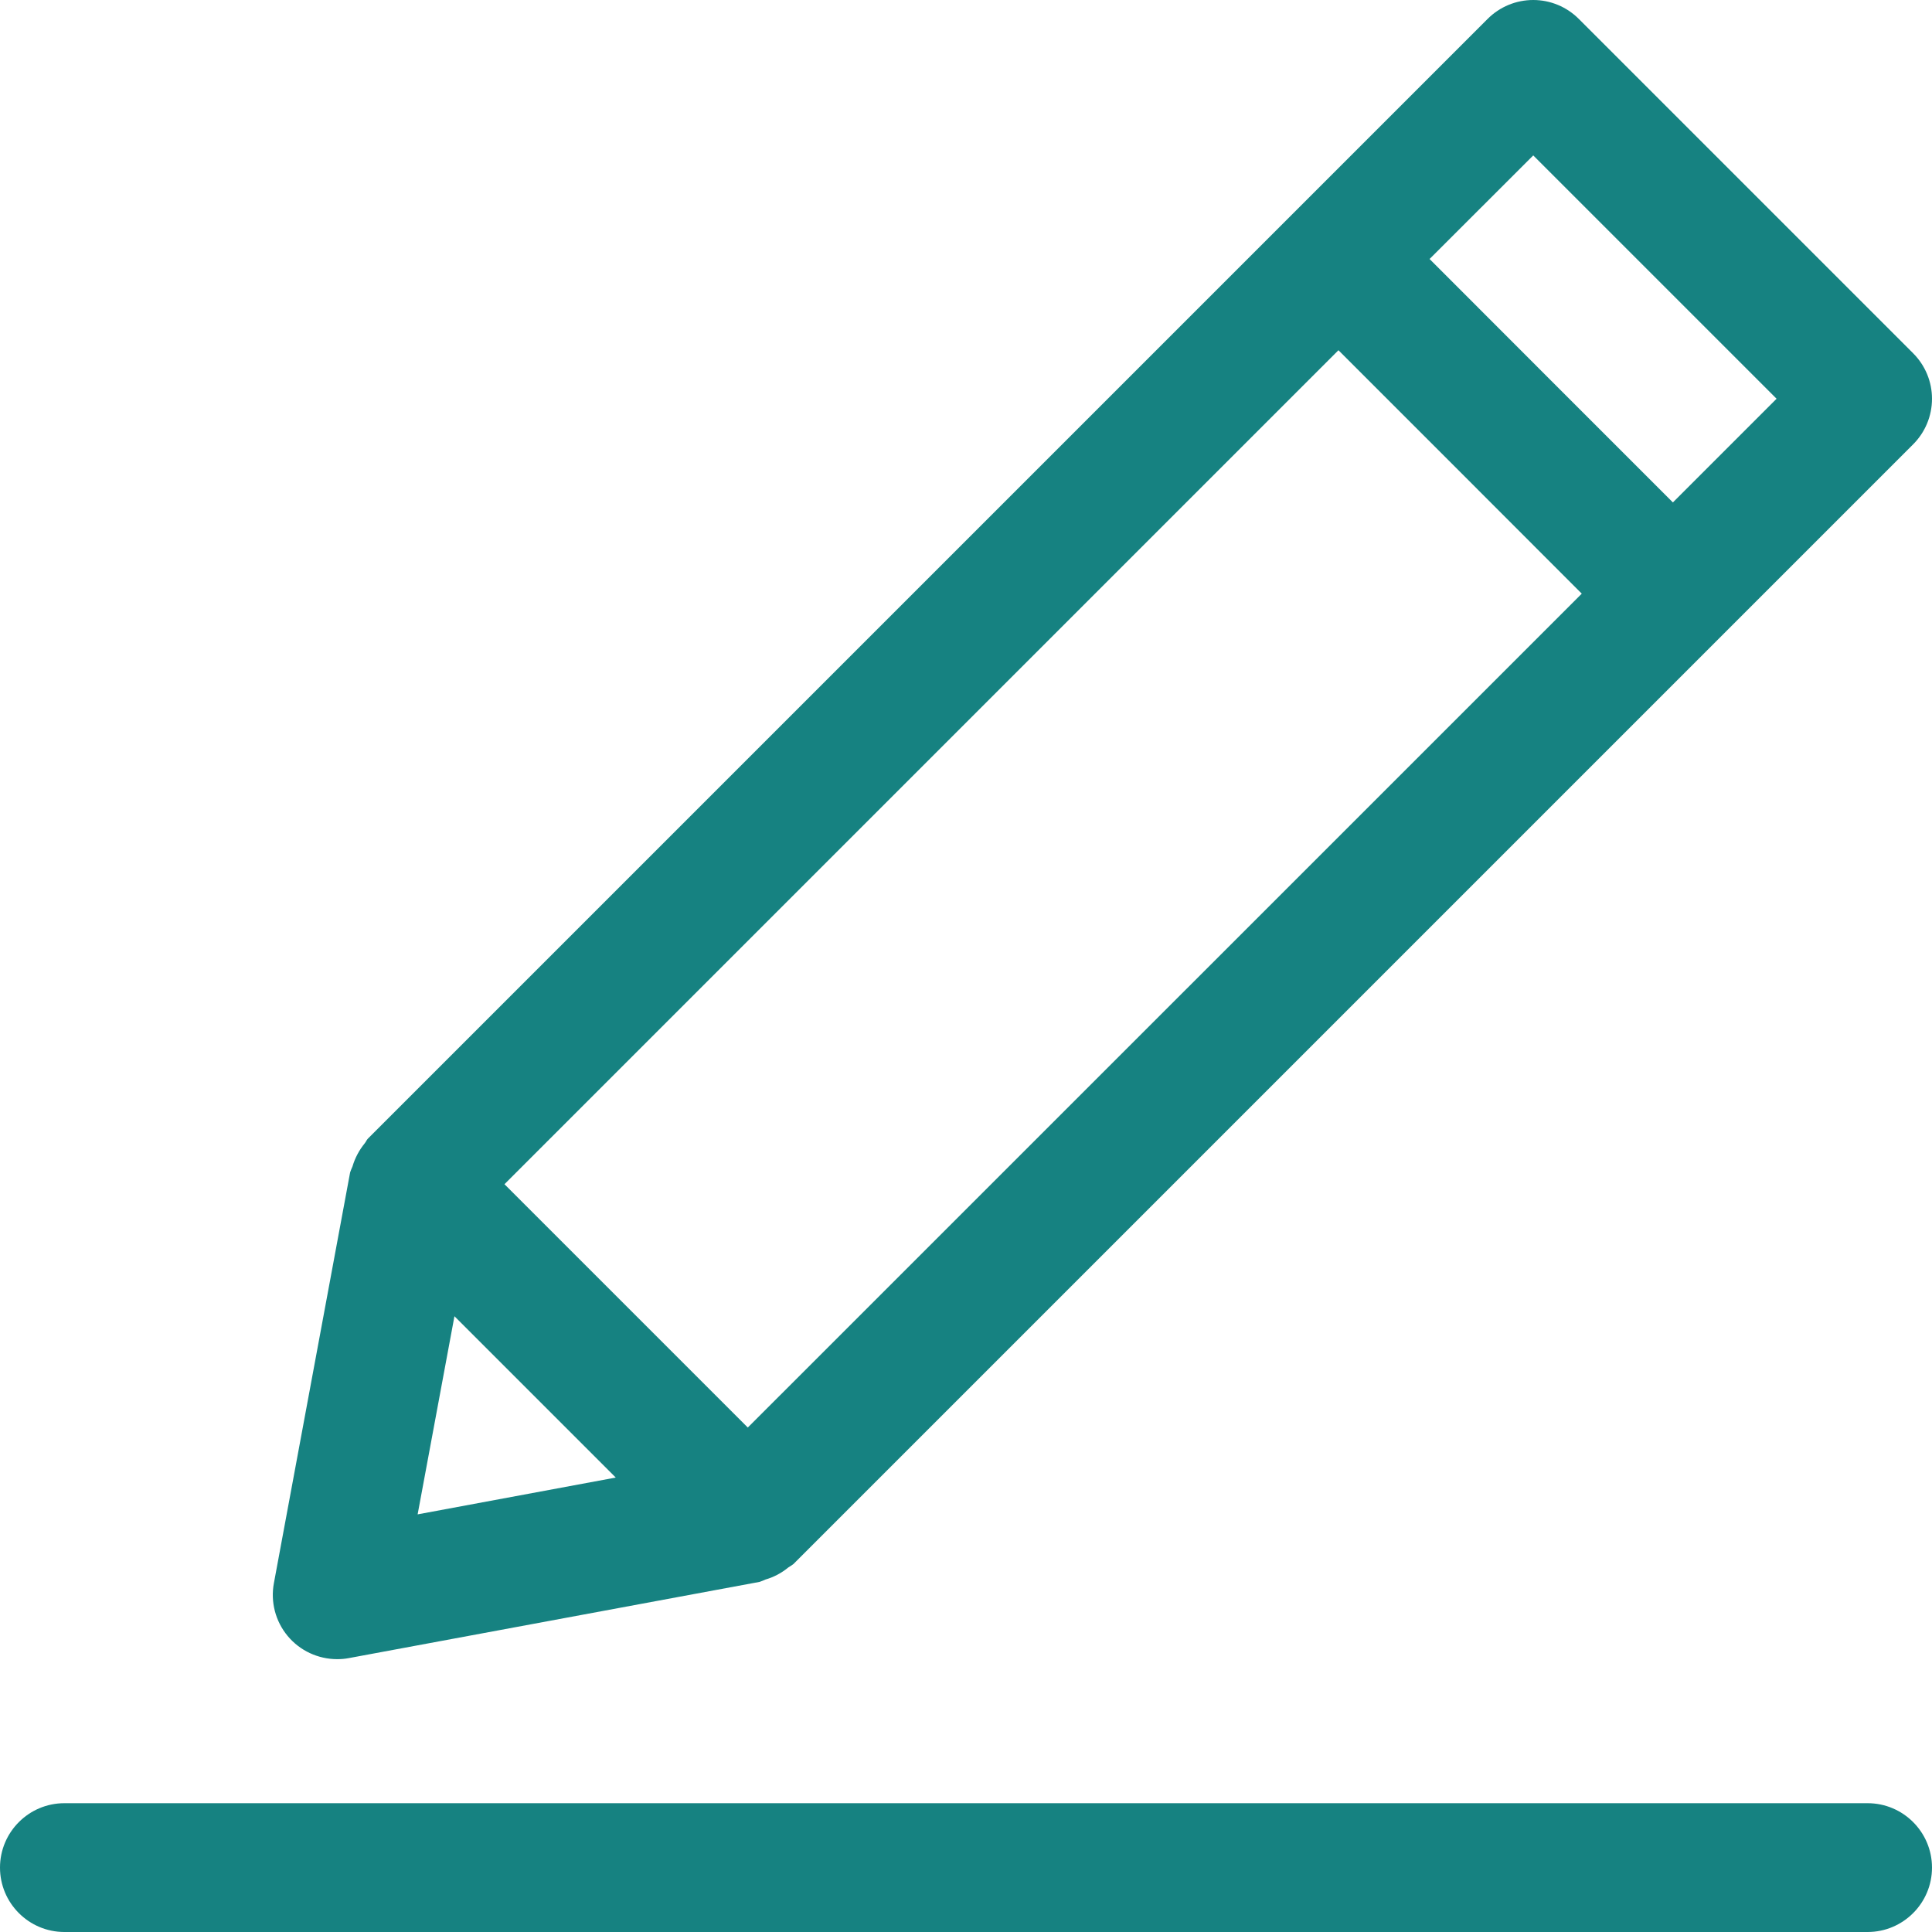 <?xml version="1.0" encoding="UTF-8"?>
<svg width="18px" height="18px" viewBox="0 0 18 18" version="1.1" xmlns="http://www.w3.org/2000/svg" xmlns:xlink="http://www.w3.org/1999/xlink">
    <title>79DC5507-B042-406F-ABD0-310AAB9EFBE0</title>
    <g id="Design-Kit" stroke="none" stroke-width="1" fill="none" fill-rule="evenodd">
        <g id="Iconography" transform="translate(-392, -1006)" fill="#168281" fill-rule="nonzero">
            <path d="M395.142,1021.458 C395.179,1021.458 395.215,1021.455 395.251,1021.448 L399.077,1020.738 C399.096,1020.732 399.114,1020.724 399.132,1020.716 C399.209,1020.694 399.282,1020.655 399.344,1020.604 C399.36,1020.594 399.376,1020.584 399.392,1020.572 L408.01,1011.954 L409.824,1010.14 C409.937,1010.027 410,1009.875 410,1009.715 C410,1009.556 409.937,1009.404 409.824,1009.291 L406.709,1006.176 C406.596,1006.063 406.444,1006 406.285,1006 C406.125,1006 405.973,1006.063 405.86,1006.176 L404.046,1007.99 L395.428,1016.608 C395.415,1016.621 395.41,1016.638 395.398,1016.652 C395.346,1016.716 395.307,1016.789 395.284,1016.868 C395.276,1016.886 395.268,1016.904 395.262,1016.923 L394.552,1020.749 C394.519,1020.924 394.566,1021.105 394.68,1021.242 C394.794,1021.379 394.963,1021.458 395.142,1021.458 Z M396.234,1018.263 L397.737,1019.766 L395.891,1020.109 L396.234,1018.263 Z M406.285,1007.448 L408.552,1009.715 L407.586,1010.681 L406.452,1009.547 L405.319,1008.413 L406.285,1007.448 Z M404.47,1009.263 L405.604,1010.397 L406.737,1011.531 L398.967,1019.3 L396.7,1017.033 L404.47,1009.263 Z M410,1023.4 C410,1023.731 409.731,1024 409.4,1024 L392.6,1024 C392.269,1024 392,1023.731 392,1023.4 C392,1023.069 392.269,1022.8 392.6,1022.8 L409.4,1022.8 C409.731,1022.8 410,1023.069 410,1023.4 Z" id="Shape"></path>
        </g>
    </g>
</svg>